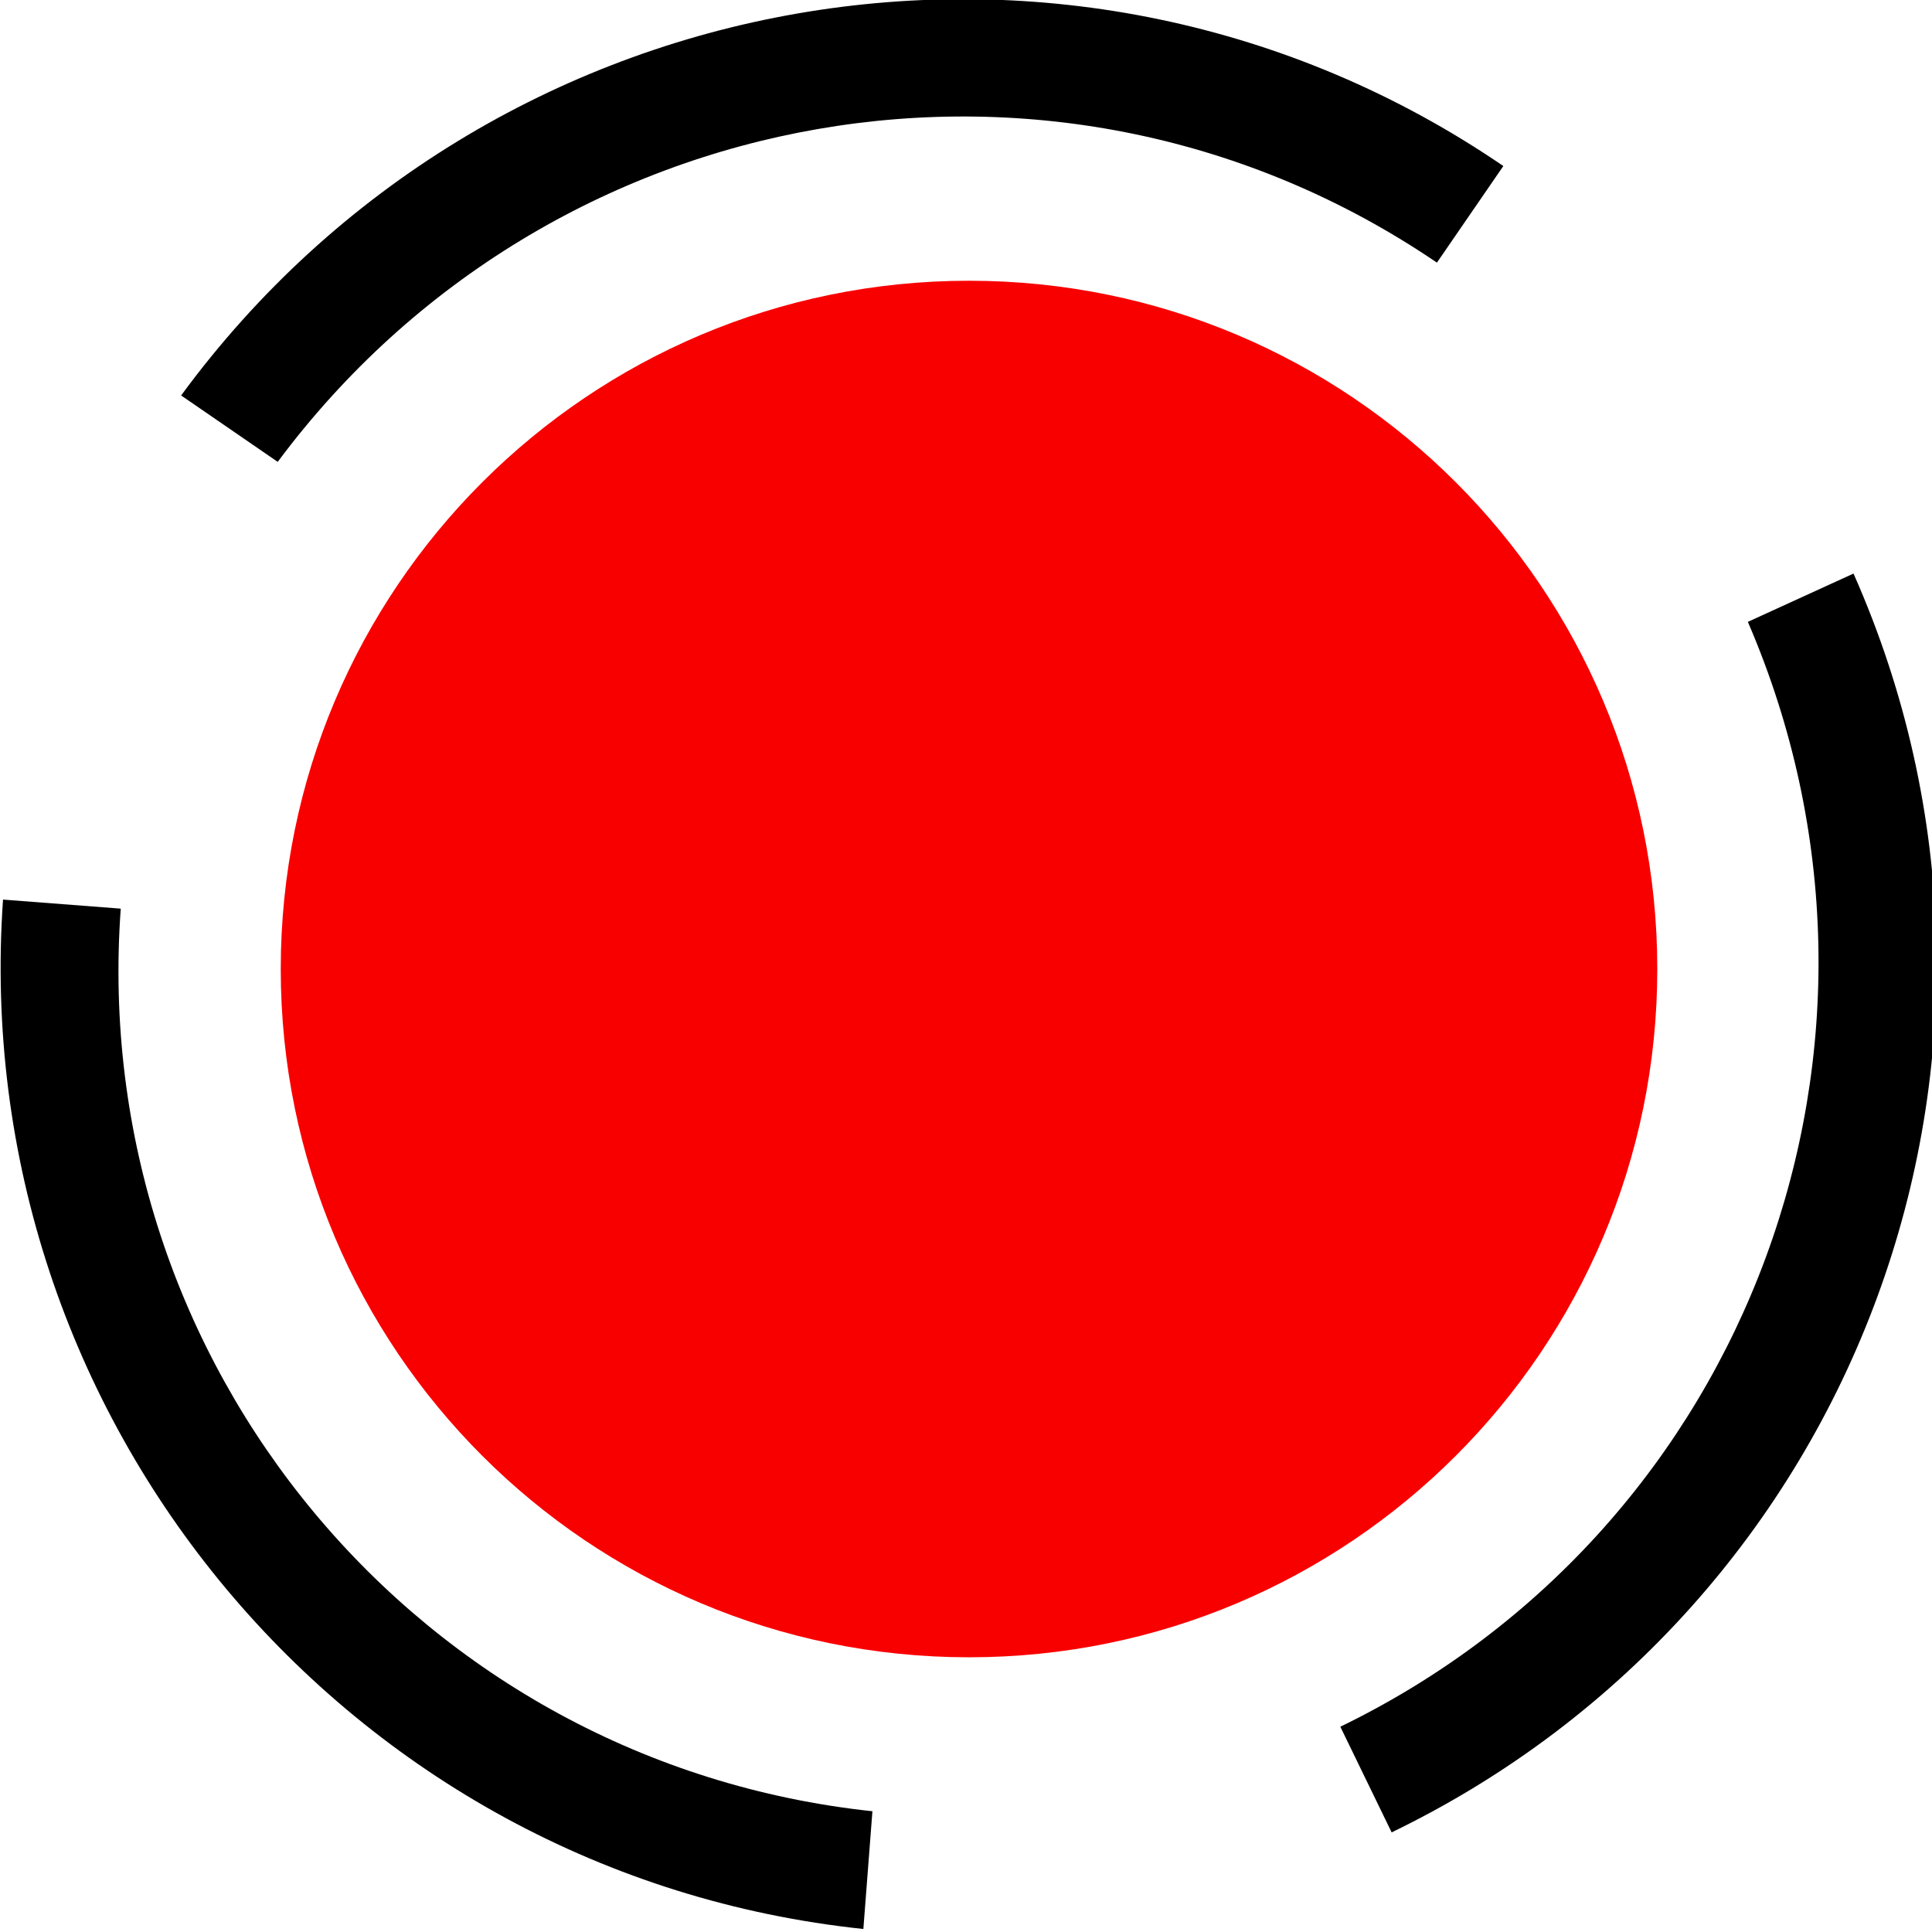<?xml version="1.0" encoding="utf-8"?>
<!-- Generator: Adobe Illustrator 21.1.0, SVG Export Plug-In . SVG Version: 6.00 Build 0)  -->
<svg version="1.1" id="Layer_1" xmlns:svg="http://www.w3.org/2000/svg"
	 xmlns="http://www.w3.org/2000/svg" xmlns:xlink="http://www.w3.org/1999/xlink" x="0px" y="0px" viewBox="0 0 64 64"
	 style="enable-background:new 0 0 64 64;" xml:space="preserve">
<style type="text/css">
	.st0{fill:#F90000;}
</style>
<circle class="st0" cx="32.1" cy="32.1" r="13.8"/>
<path class="st0" d="M32.1,9.3c12.6,0,22.8,10.2,22.8,22.8S44.7,54.9,32.1,54.9S9.3,44.7,9.3,32.1l0,0C9.3,19.5,19.5,9.3,32.1,9.3z
	 M32.1,13.2c10.4,0,18.9,8.5,18.9,18.9S42.5,51,32.1,51s-18.9-8.5-18.9-18.9l0,0C13.2,21.6,21.6,13.2,32.1,13.2
	C32.1,13.2,32.1,13.2,32.1,13.2z"/>
<g>
	<path d="M47.6,8.7C35.1,0.2,18.2,3.2,9.2,15.3l-3.2-2.2C16.2-0.8,35.6-4.2,49.8,5.5L47.6,8.7z"/>
	<path d="M44.4,57.2c13.6-6.6,19.5-22.7,13.5-36.6l3.5-1.6c7,15.8,0.2,34.2-15.3,41.7L44.4,57.2z"/>
	<path d="M4,30.1c-1.1,15.1,9.9,28.3,24.9,29.9l-0.3,3.9C11.5,62.1-1.1,47,0.1,29.8L4,30.1z"/>
	
		<animateTransform  accumulate="none" additive="replace" attributeName="transform" calcMode="linear" dur="1080ms" fill="remove" from="0 64 64" repeatCount="indefinite" restart="always" to="120 64 64" type="rotate">
		</animateTransform>
</g>
</svg>
